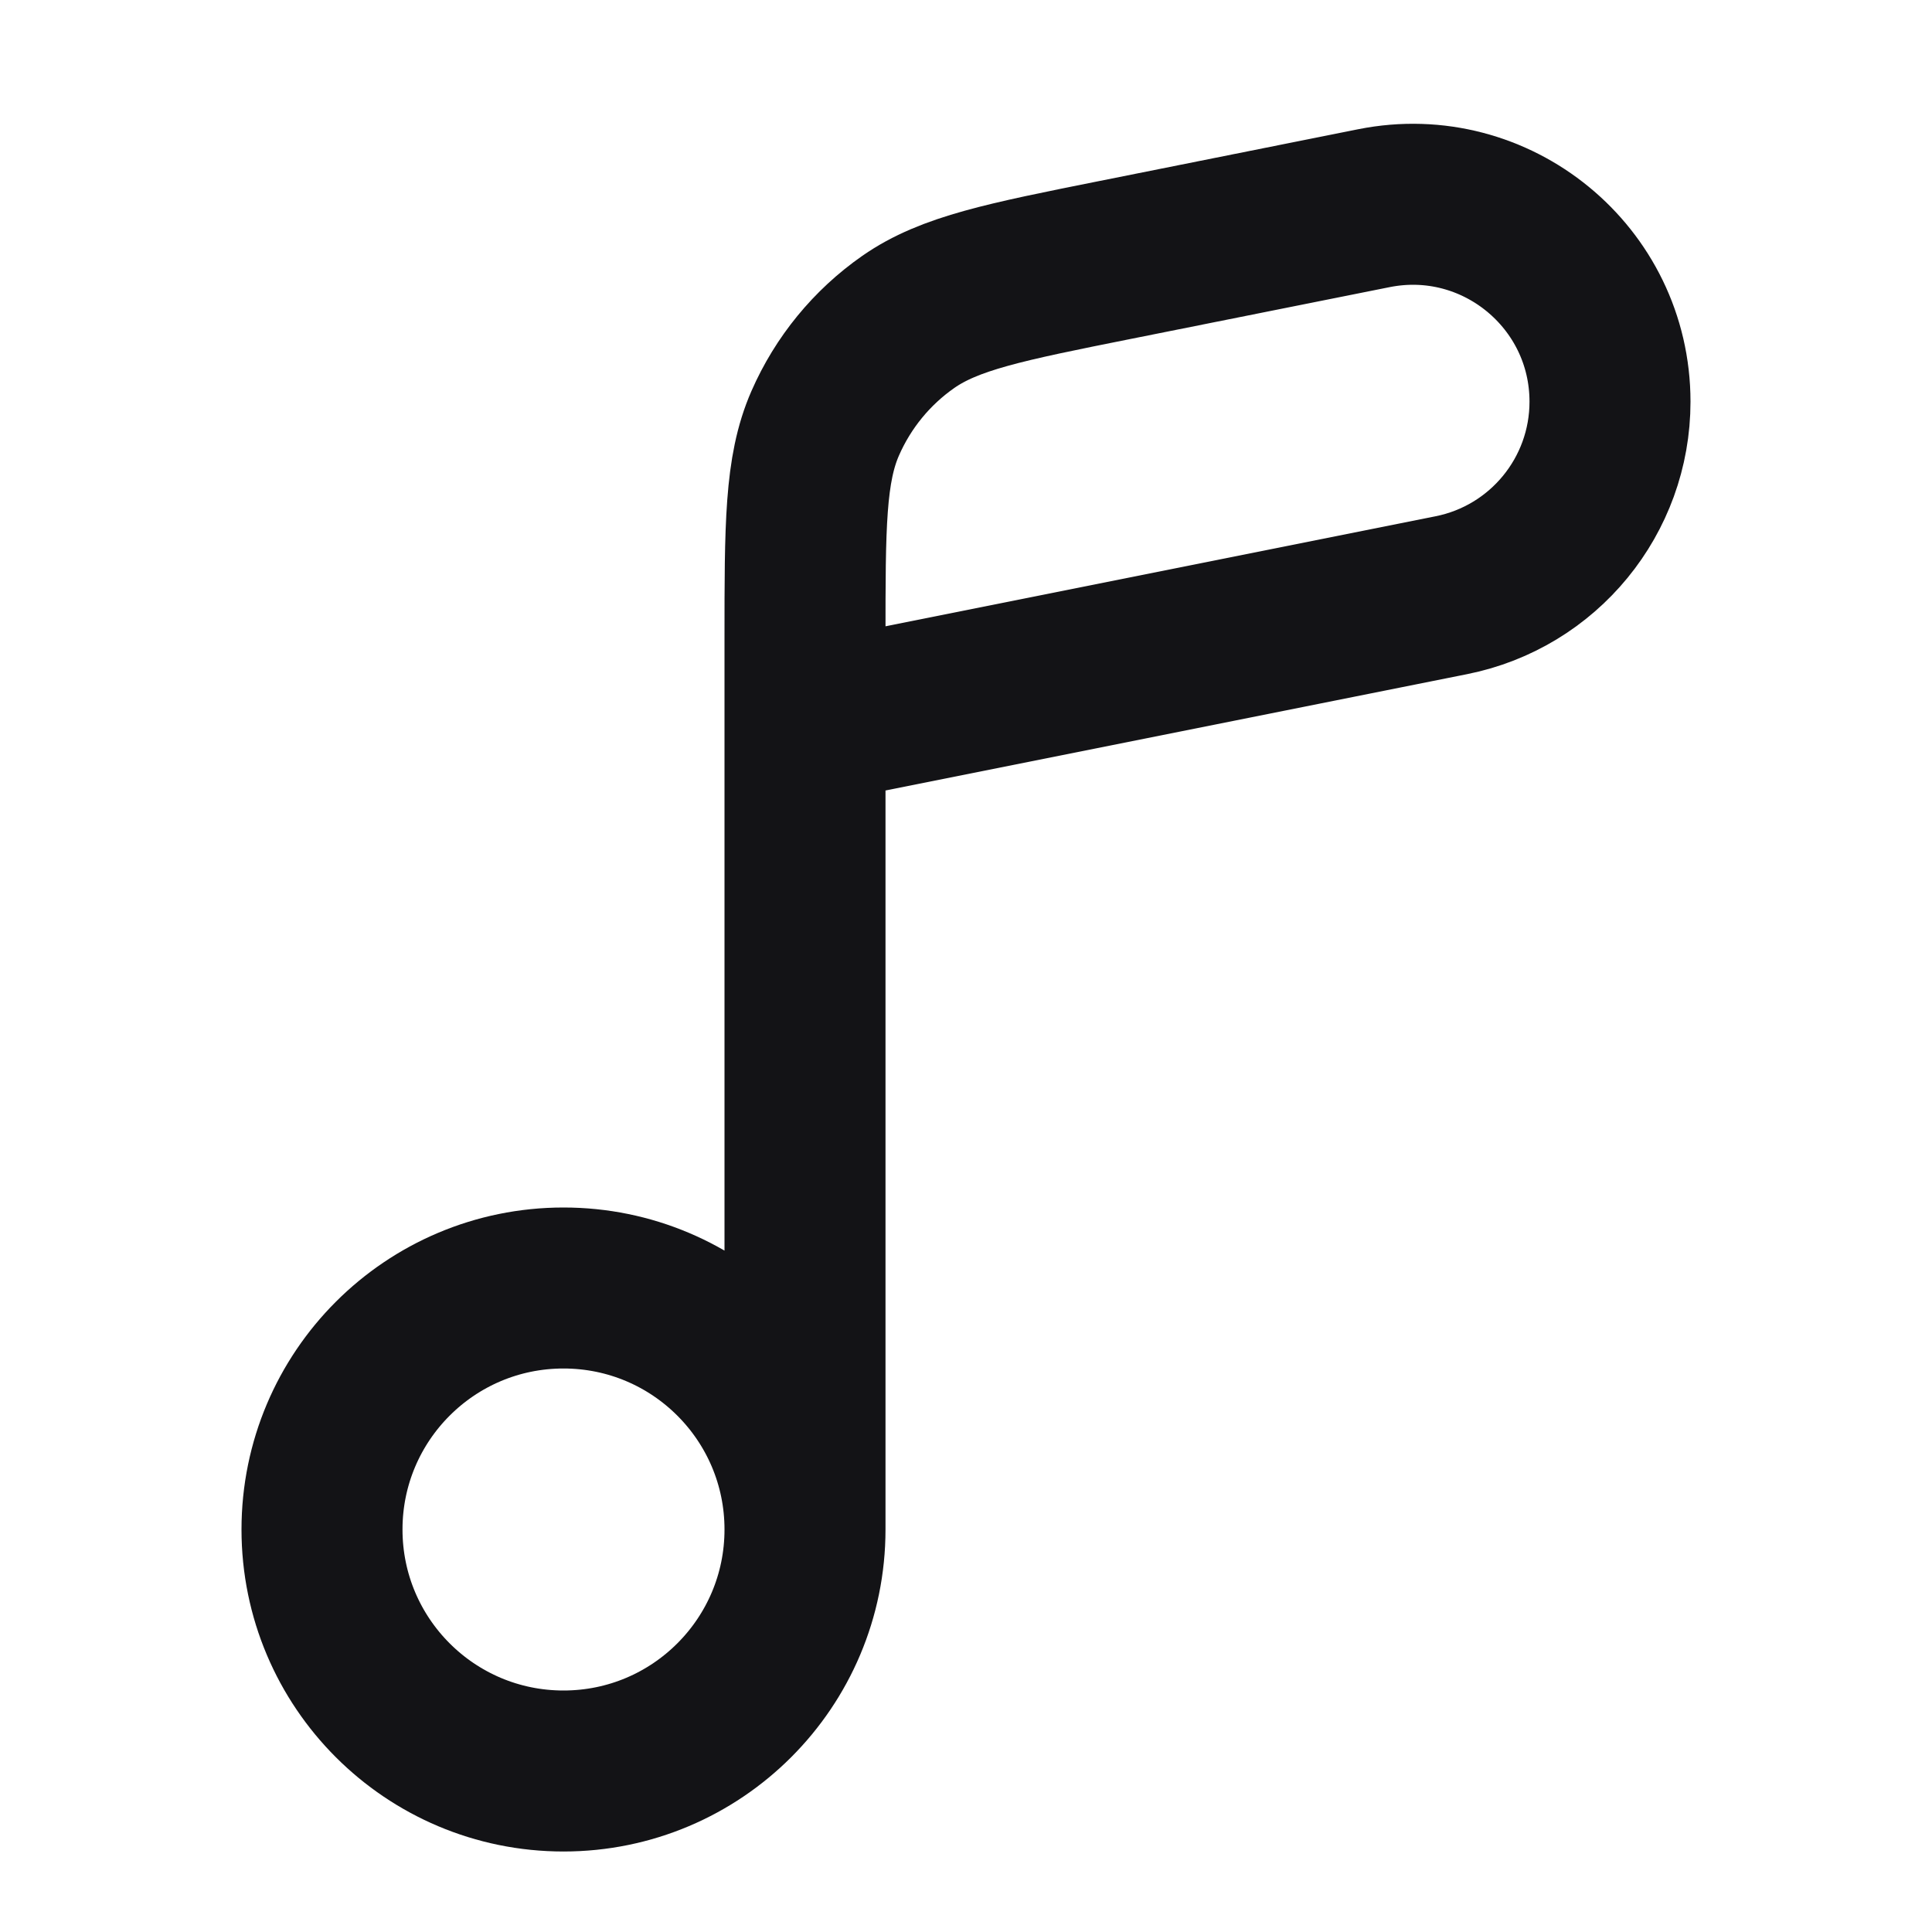 <svg width="24" height="24" viewBox="0 0 24 24" fill="none" xmlns="http://www.w3.org/2000/svg">
<path d="M10 19L10 9M10 19C10 20.657 8.657 22 7 22C5.343 22 4 20.657 4 19C4 17.343 5.343 16 7 16C8.657 16 10 17.343 10 19ZM10 9V7.935C10 6.533 10 5.832 10.251 5.258C10.473 4.751 10.829 4.316 11.283 3.999C11.797 3.641 12.484 3.503 13.859 3.228L17.068 2.586C18.585 2.283 20 3.443 20 4.99C20 6.159 19.175 7.165 18.029 7.394L10 9Z" stroke="#131316" stroke-width="2" stroke-linecap="round" stroke-linejoin="round"/>
</svg>
